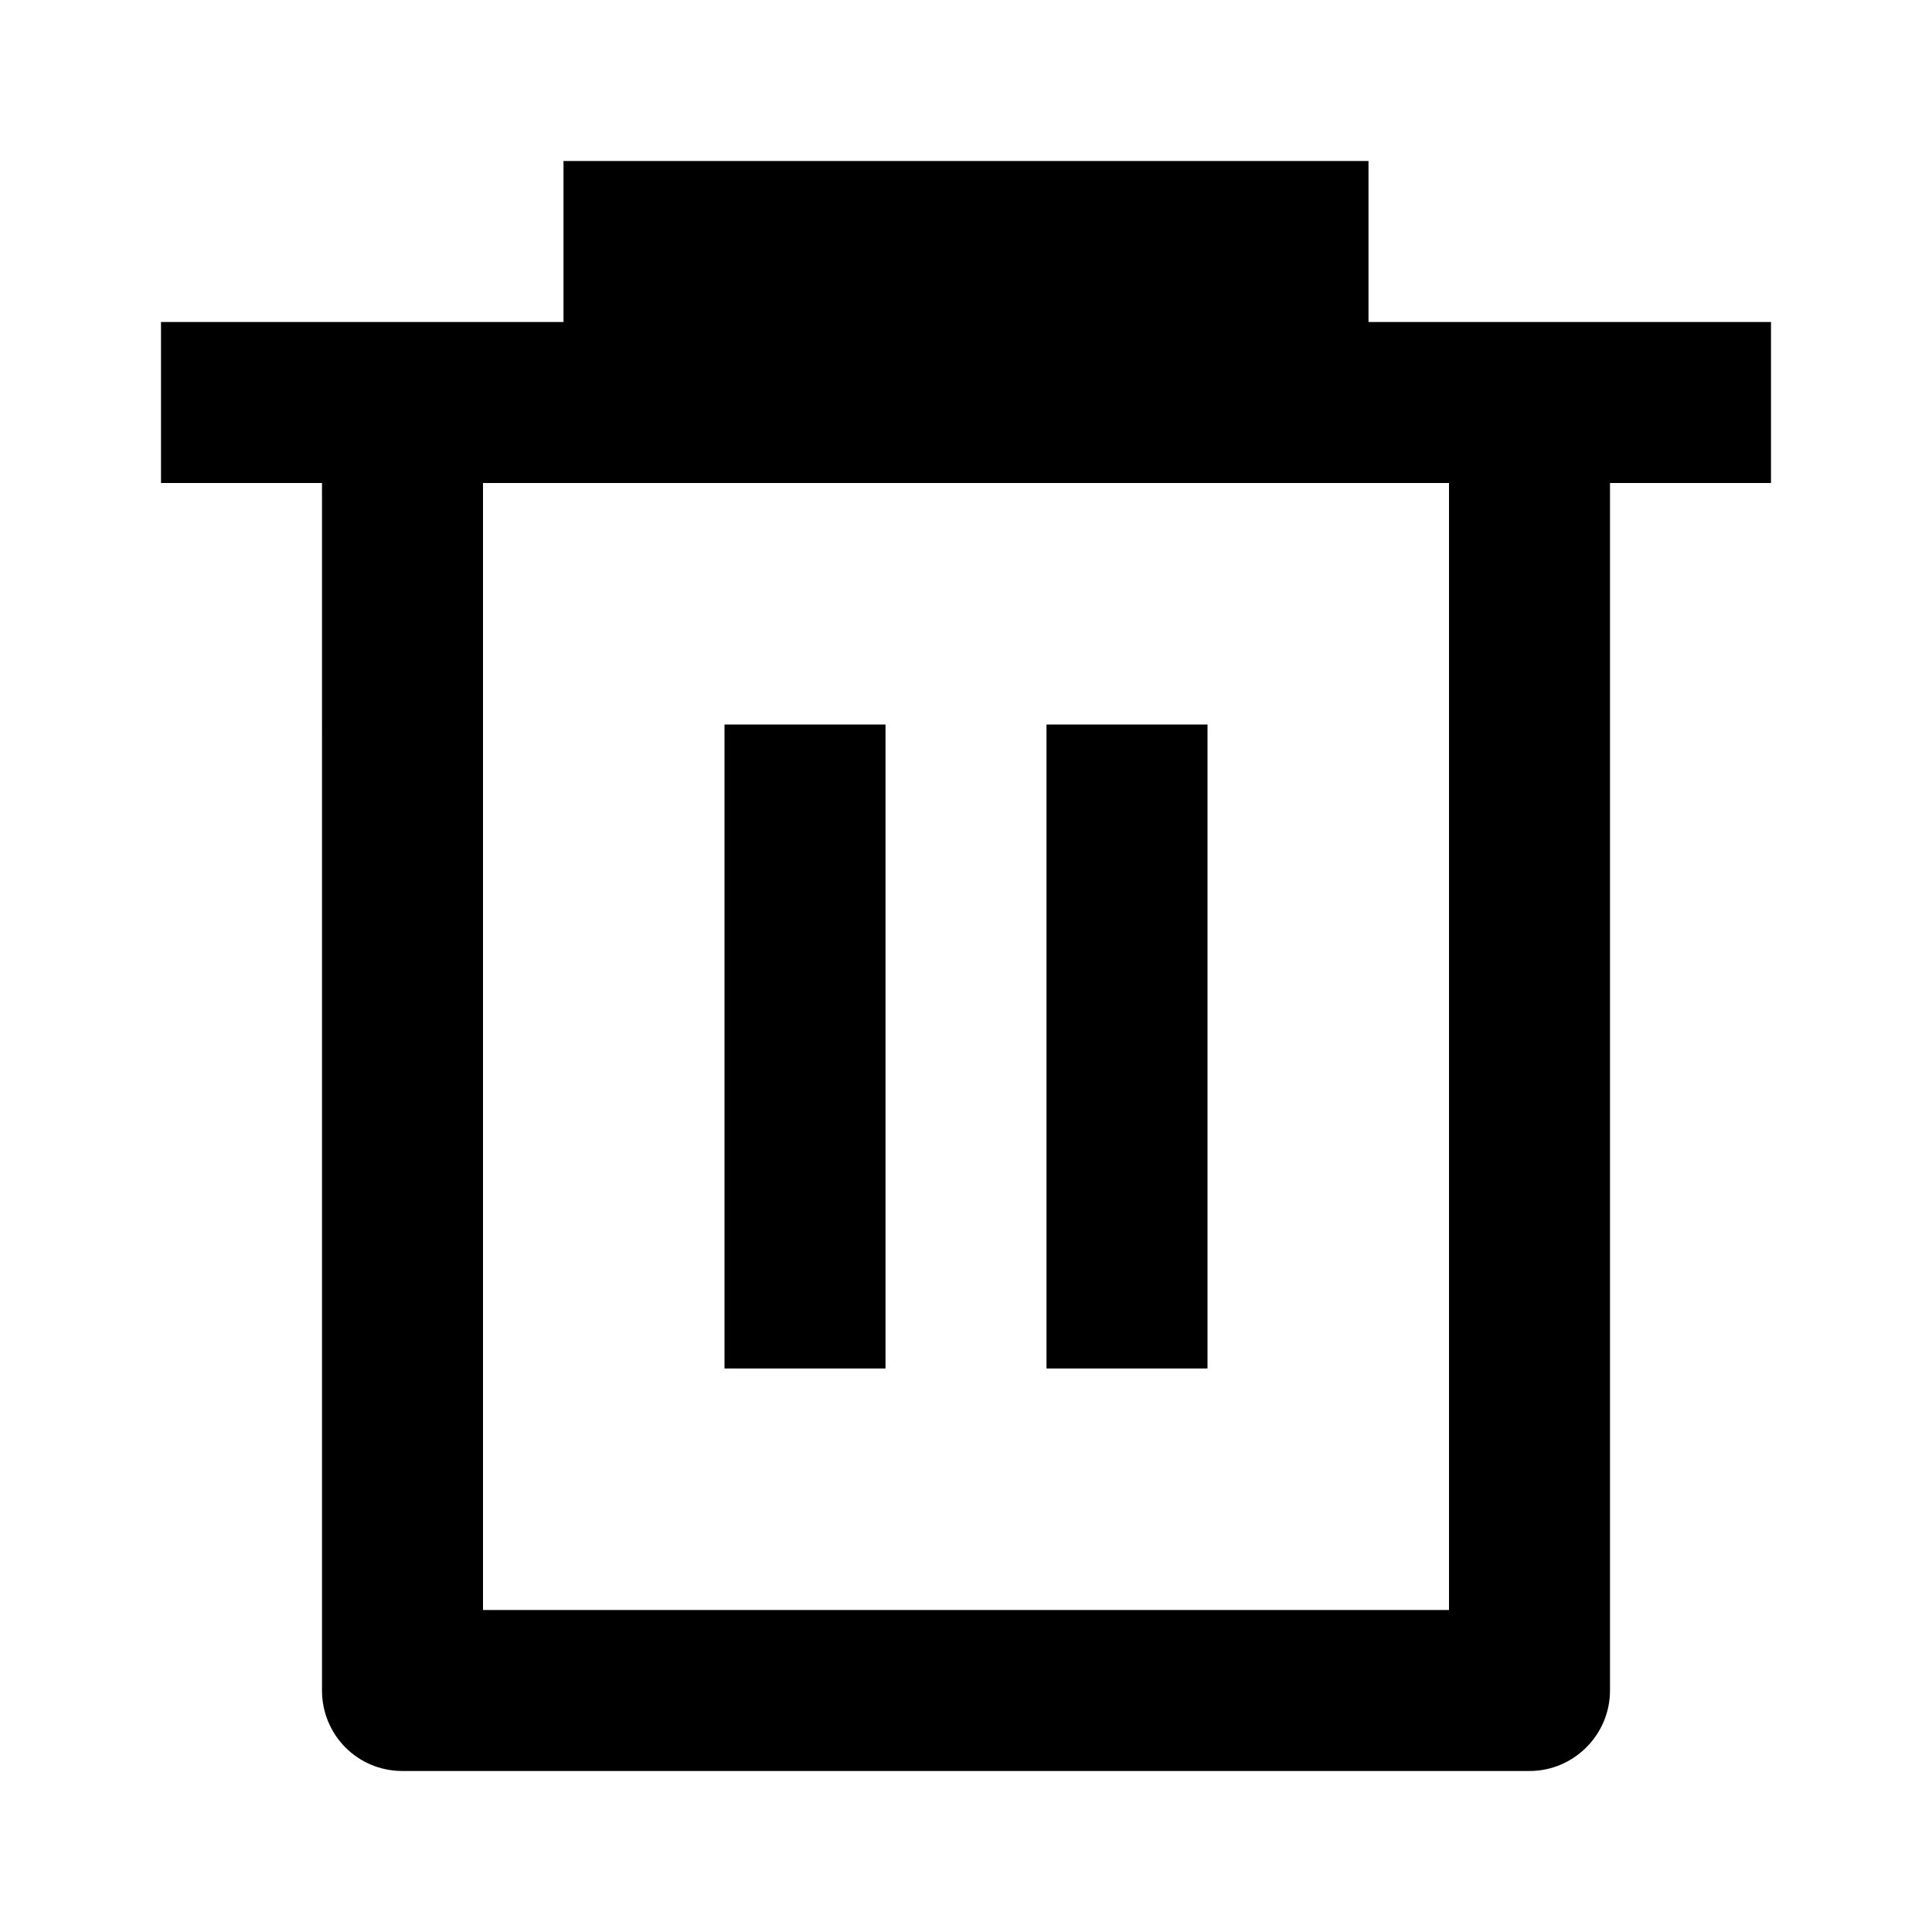 <svg viewBox="0 0 24 24" xmlns="http://www.w3.org/2000/svg"><path fill="none" d="M0 0h24v24H0Z"/><path d="M7 4V2h10v2h5v2h-2v15 0c0 .55-.45 1-1 1H5v0c-.56 0-1-.45-1-1V6H2V4h5ZM6 6v14h12V6H6Zm3 3h2v8H9V9Zm4 0h2v8h-2V9Z"/></svg>